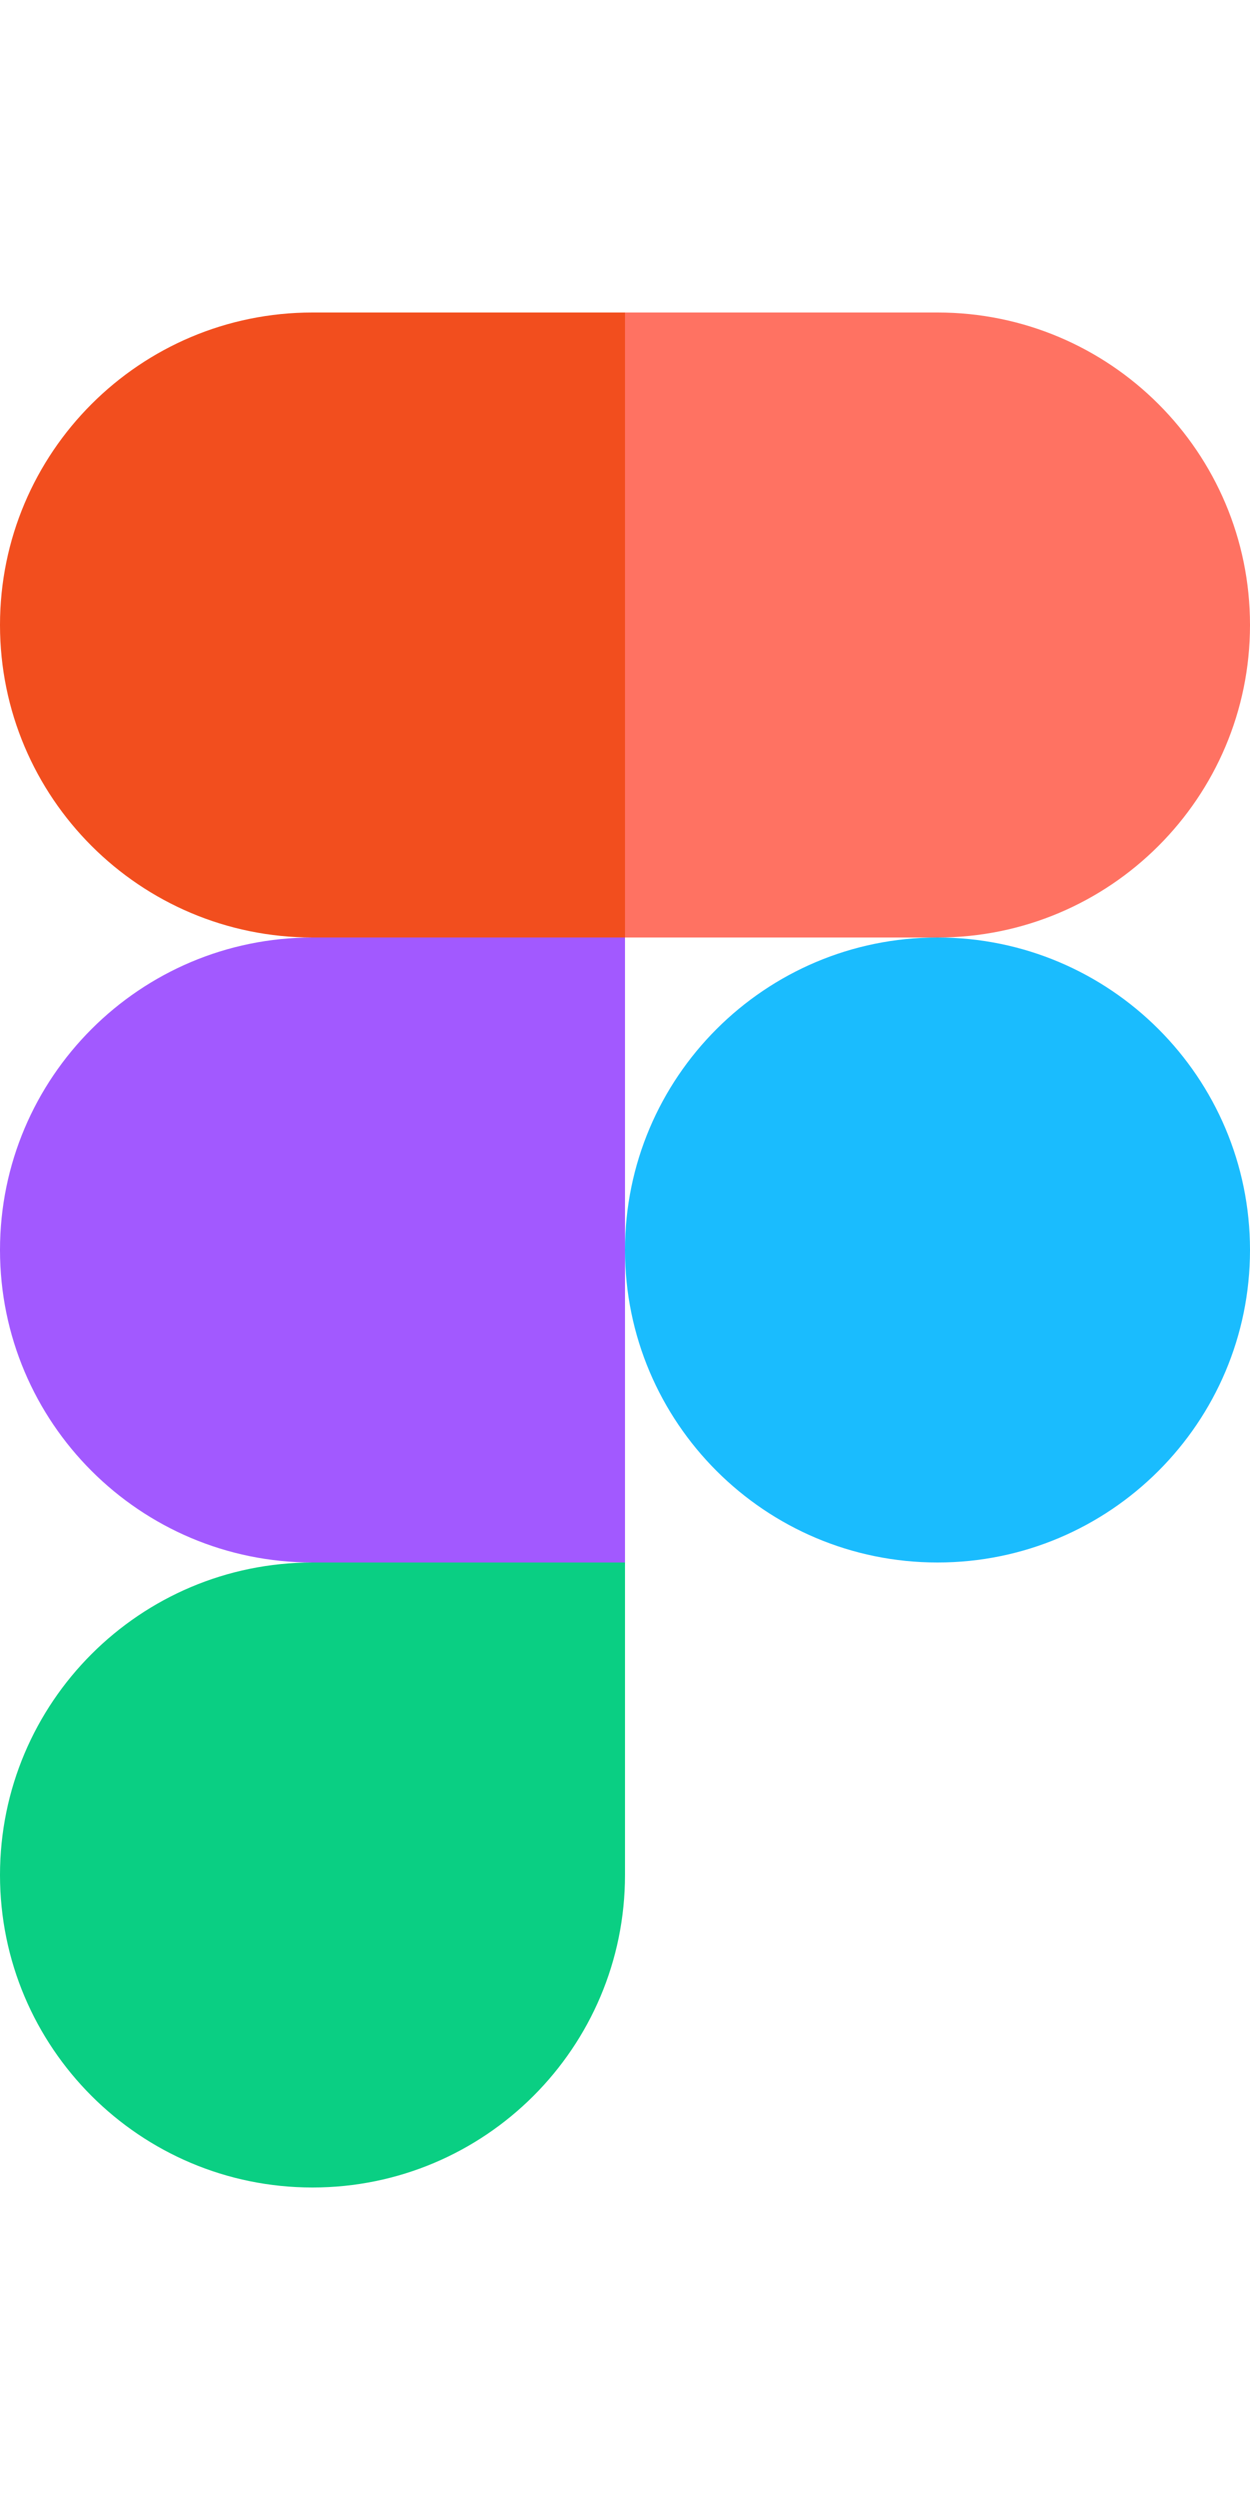 <svg id="Layer_1" xmlns="http://www.w3.org/2000/svg" viewBox="0 0 200 300" width="150" height="300">
	<style>
		.st0{fill:#0acf83}.st1{fill:#a259ff}.st2{fill:#f24e1e}.st3{fill:#ff7262}.st4{fill:#1abcfe}
	</style>
	<title>
		Figma.logo
	</title>
	<desc>
		Created using Figma
	</desc>
	<path id="path0_fill" class="st0" d="M50 300c27.6 0 50-22.4 50-50v-50H50c-27.6 0-50 22.4-50 50s22.4 50 50 50z" />
	<path id="path1_fill" class="st1" d="M0 150c0-27.6 22.4-50 50-50h50v100H50c-27.6 0-50-22.4-50-50z" />
	<path id="path1_fill_1_" class="st2" d="M0 50C0 22.4 22.4 0 50 0h50v100H50C22.4 100 0 77.6 0 50z" />
	<path id="path2_fill" class="st3" d="M100 0h50c27.6 0 50 22.4 50 50s-22.4 50-50 50h-50V0z" />
	<path id="path3_fill" class="st4" d="M200 150c0 27.6-22.4 50-50 50s-50-22.4-50-50 22.4-50 50-50 50 22.4 50 50z" />
</svg>
